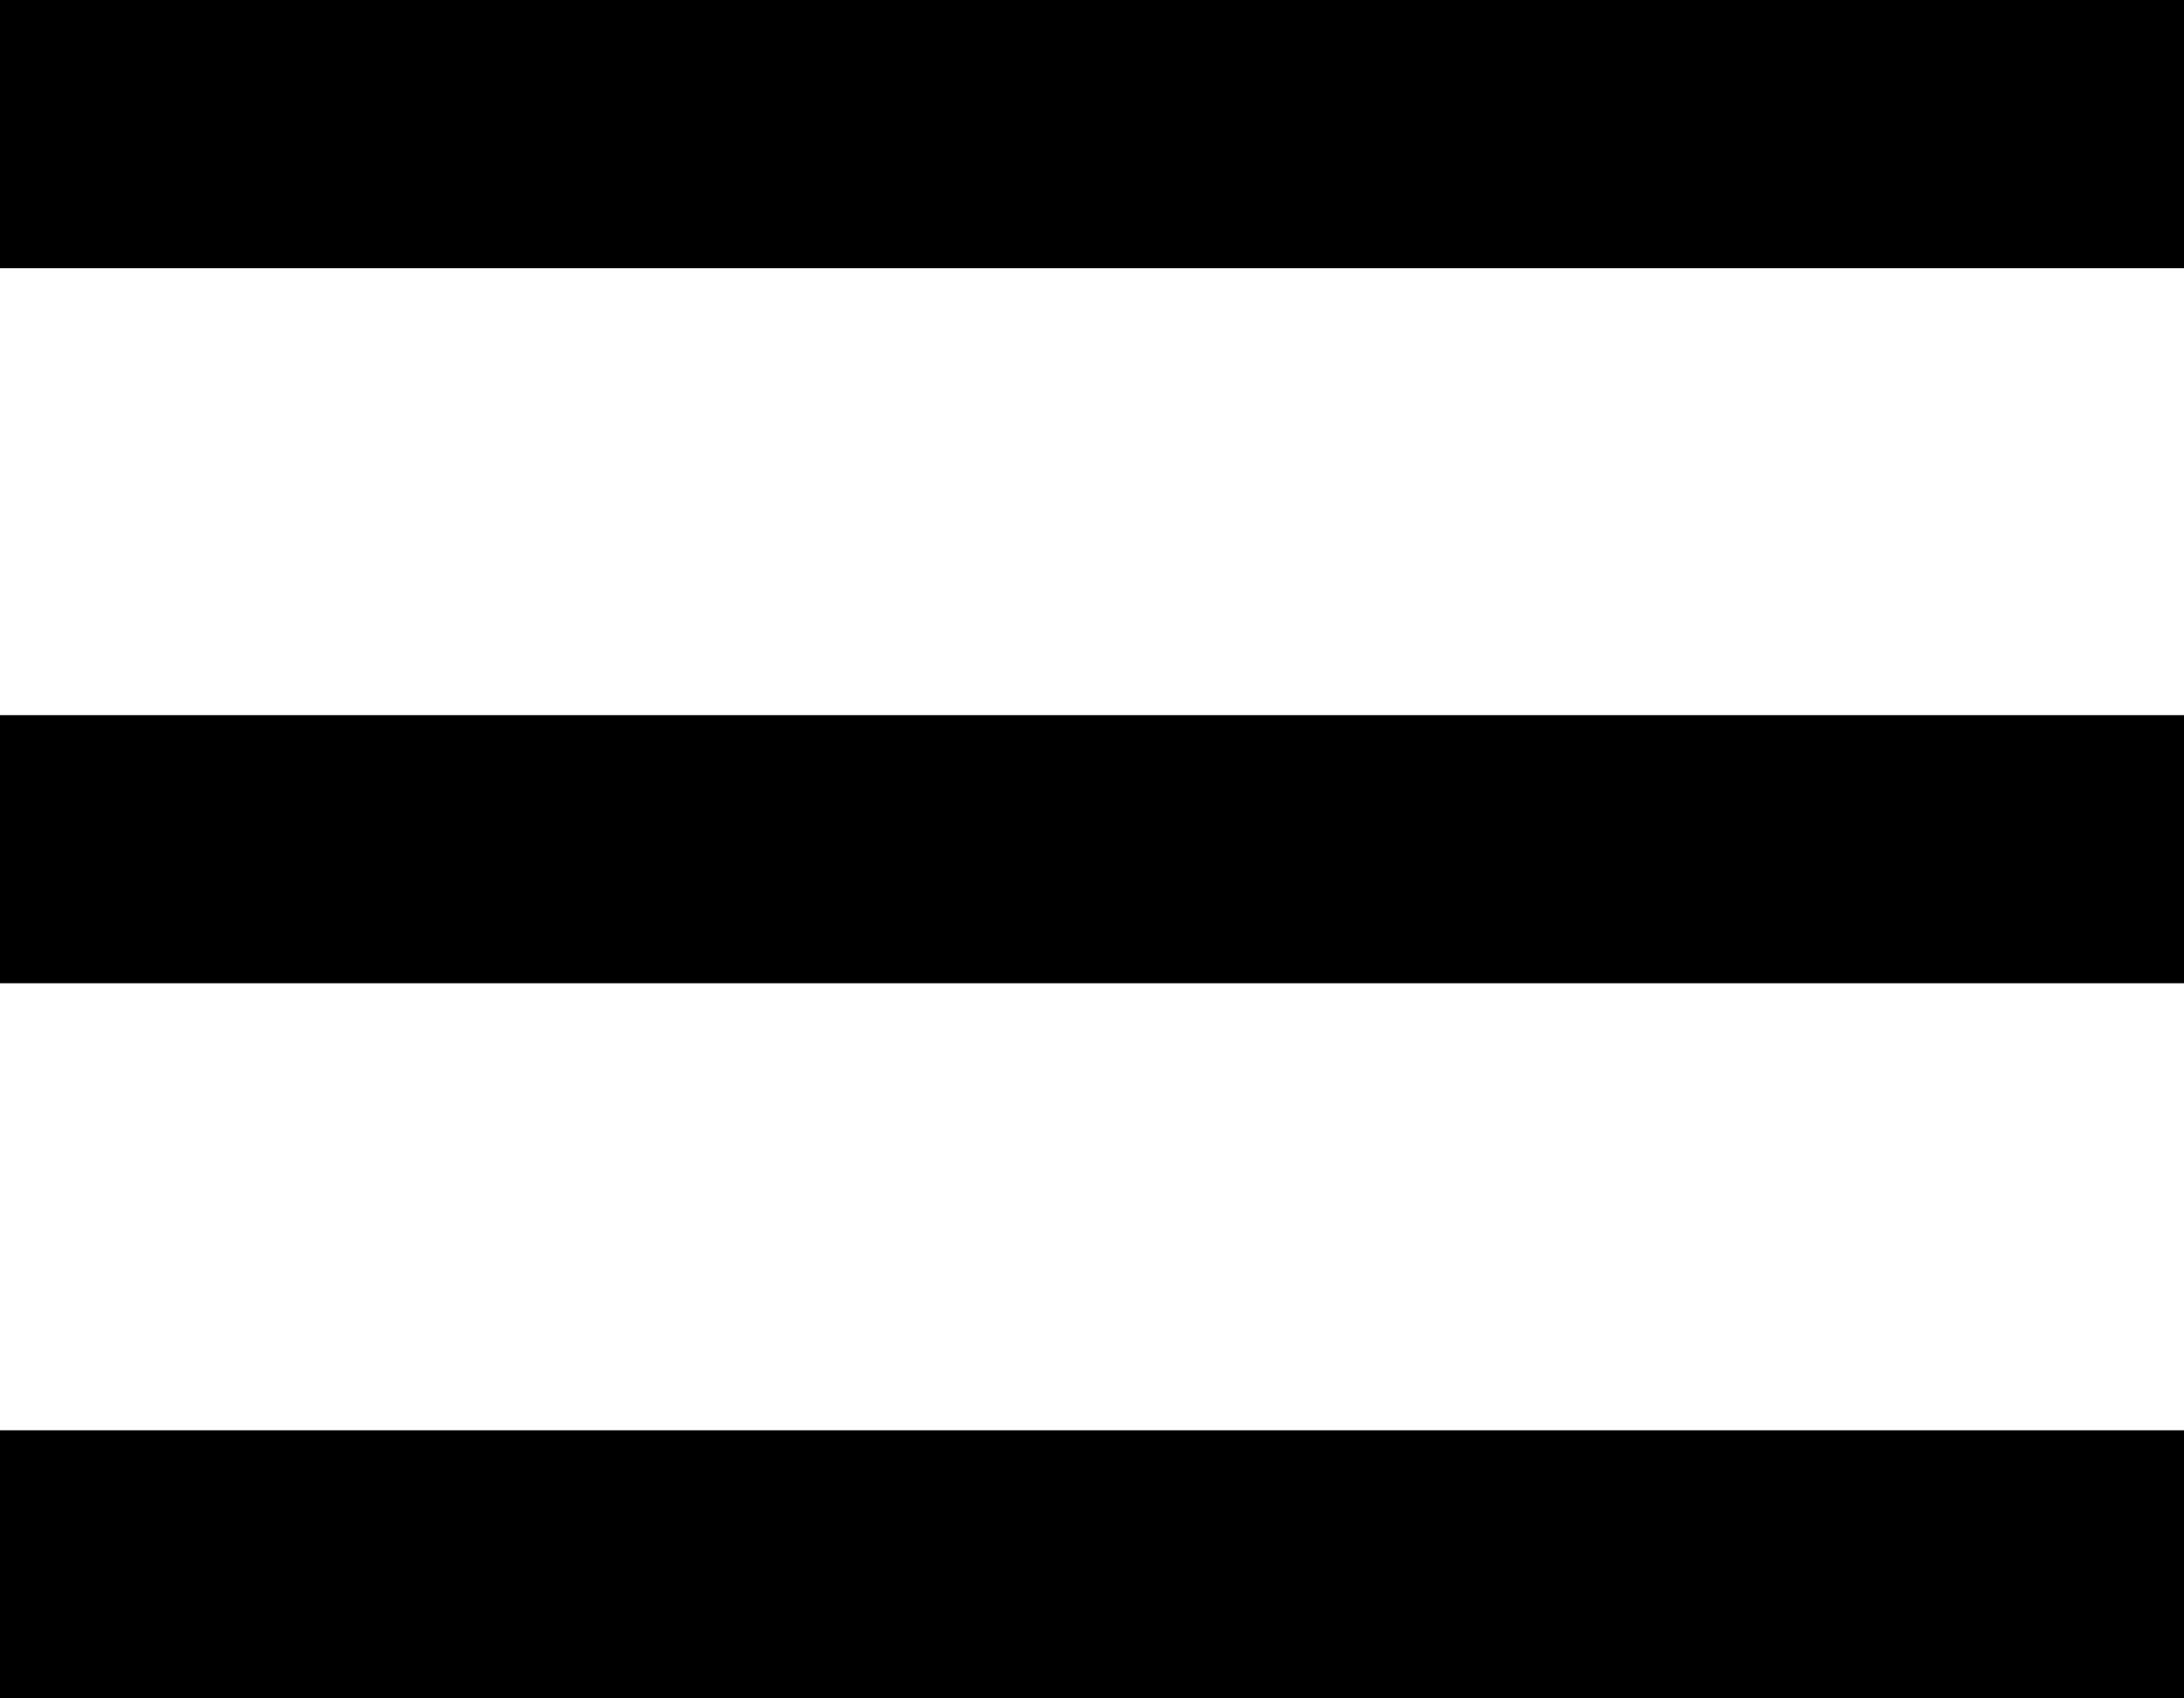 <svg width="18" height="14" viewBox="0 0 18 14" fill="none" xmlns="http://www.w3.org/2000/svg">
<path d="M0 14H18V11.79H0V14ZM0 8.105H18V5.895H0V8.105ZM0 0V2.211H18V0H0Z" fill="currentColor"/>
</svg>

<!-- #11142D -->
